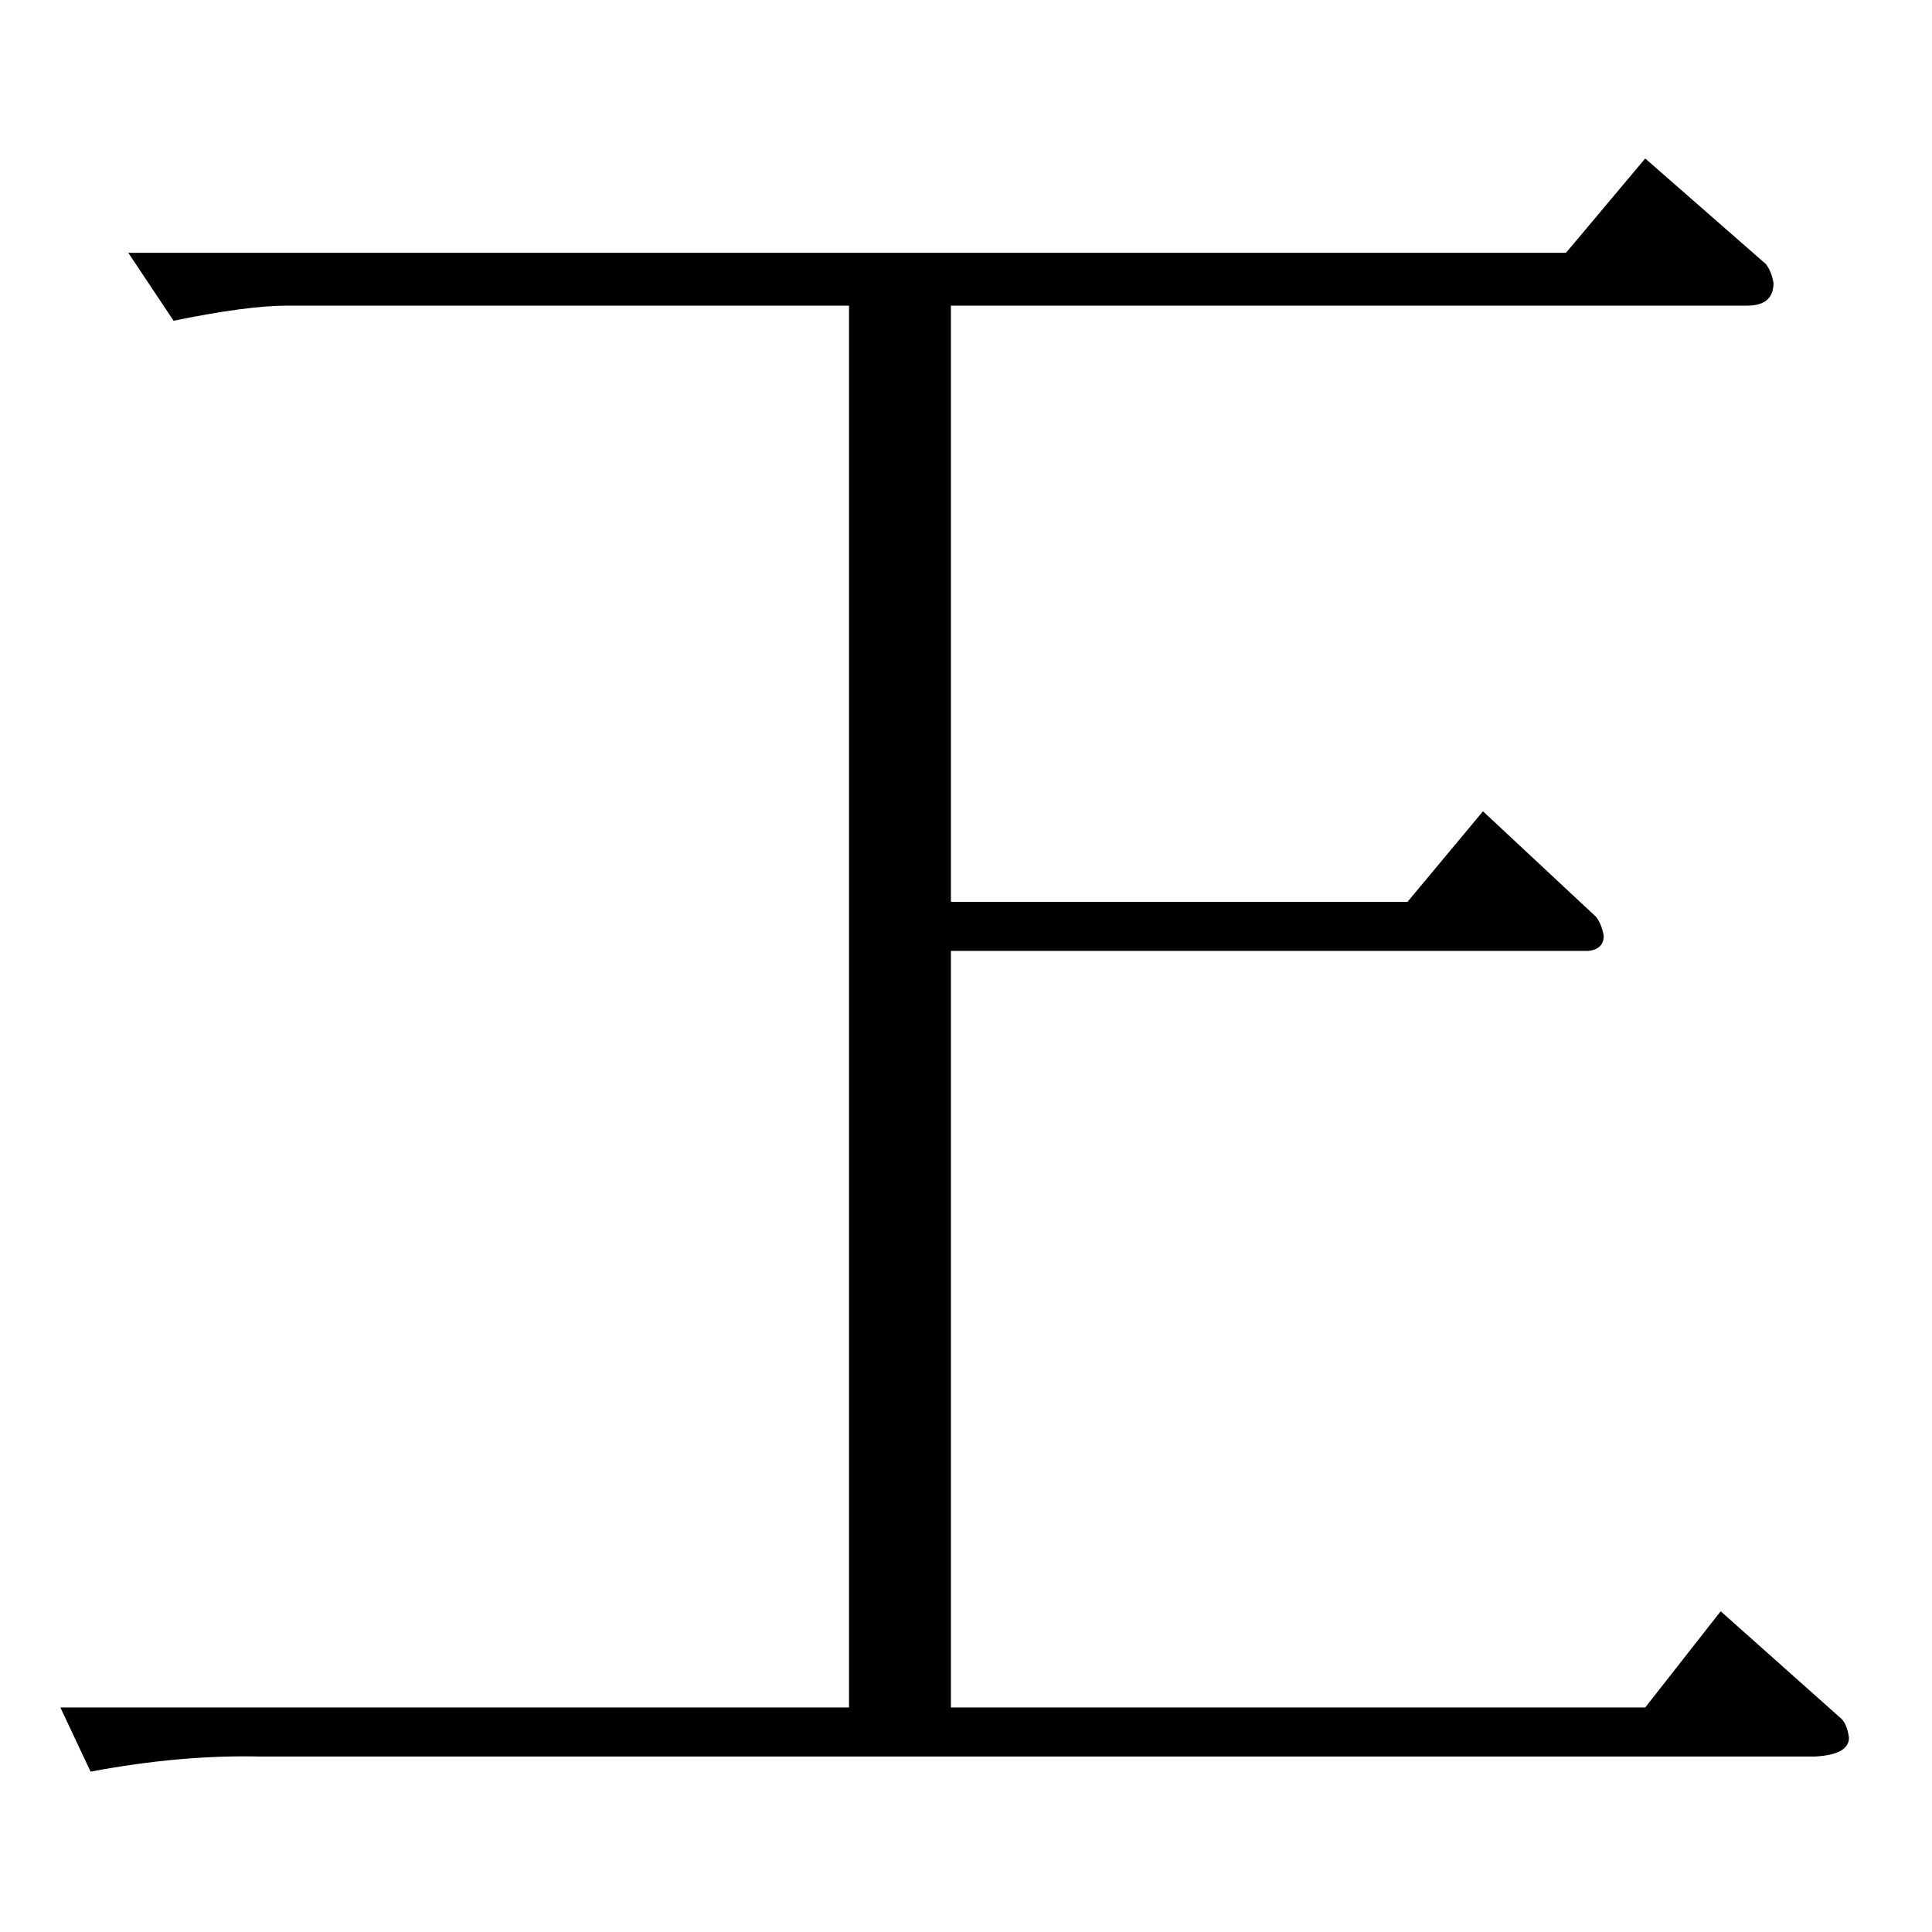 <?xml version="1.0" standalone="no"?>
<!DOCTYPE svg PUBLIC "-//W3C//DTD SVG 1.1//EN" "http://www.w3.org/Graphics/SVG/1.1/DTD/svg11.dtd" >
<svg xmlns="http://www.w3.org/2000/svg" xmlns:xlink="http://www.w3.org/1999/xlink" version="1.1" viewBox="0 -205 1024 1024">
  <g transform="matrix(1 0 0 -1 0 819)">
   <path fill="currentColor"
d="M68 890h762l42 50l64 -56q3 -4 4 -10q0 -12 -14 -12h-422v-316h242l40 48l60 -56q3 -4 4 -10q0 -7 -8 -8h-338v-401h368l40 51l64 -57q3 -3 4 -10q0 -9 -18 -10h-824q-42 1 -90 -8l-16 34h418v743h-298q-21 0 -60 -8l-24 36v0v0z" />
  </g>

</svg>
